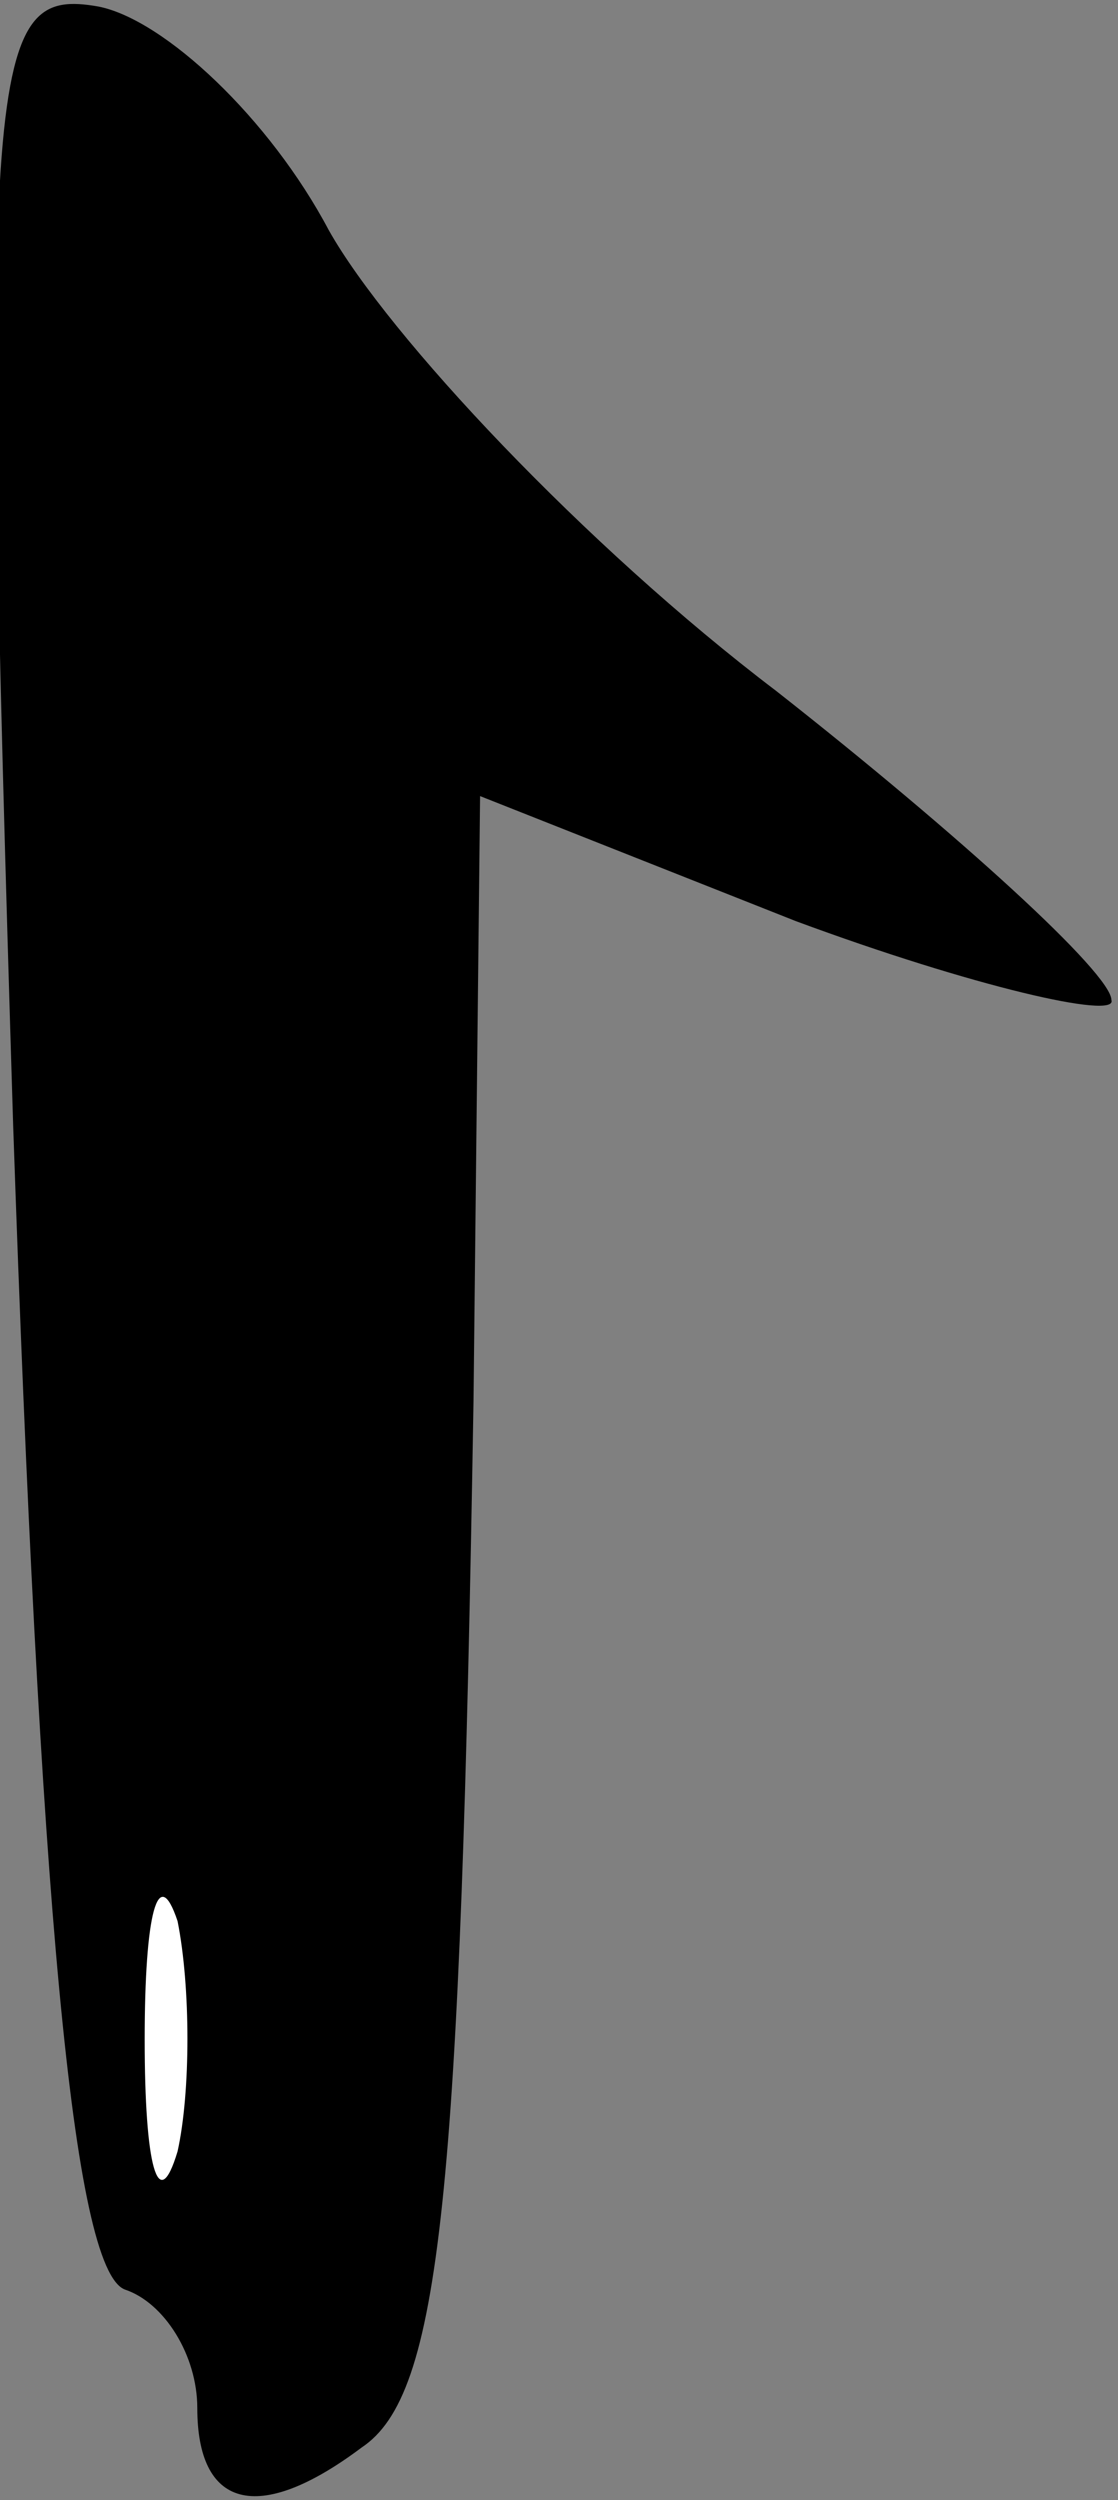 <?xml version="1.0" standalone="no"?>
<!DOCTYPE svg PUBLIC "-//W3C//DTD SVG 20010904//EN"
 "http://www.w3.org/TR/2001/REC-SVG-20010904/DTD/svg10.dtd">
<svg version="1.0" xmlns="http://www.w3.org/2000/svg"
 width="17pt" height="38pt" viewBox="0 0 17 38"
 preserveAspectRatio="xMidYMid meet">
<rect x="0" y="0" width="17" height="38" fill="#808080" stroke="none"/>
<g transform="translate(0,38) scale(0.1,-0.1)"
fill="#000000" stroke="none">
<path fill="#000000" stroke="none" d="M2 209 c4 -117 9 -174 17 -177 6 -2 11
-10 11 -18 0 -15 9 -18 25 -6 12 8 15 38 17 159 l1 92 48 -19 c27 -10 49 -15
48 -12 0 4 -23 25 -51 47 -29 22 -59 54 -68 70 -9 17 -25 32 -35 34 -17 3 -18
-7 -13 -170z"/>
<path fill="#ffffff" stroke="none" d="M27 53 c-3 -10 -5 -2 -5 17 0 19 2 27
5 18 2 -10 2 -26 0 -35z"/>
</g>
</svg>

